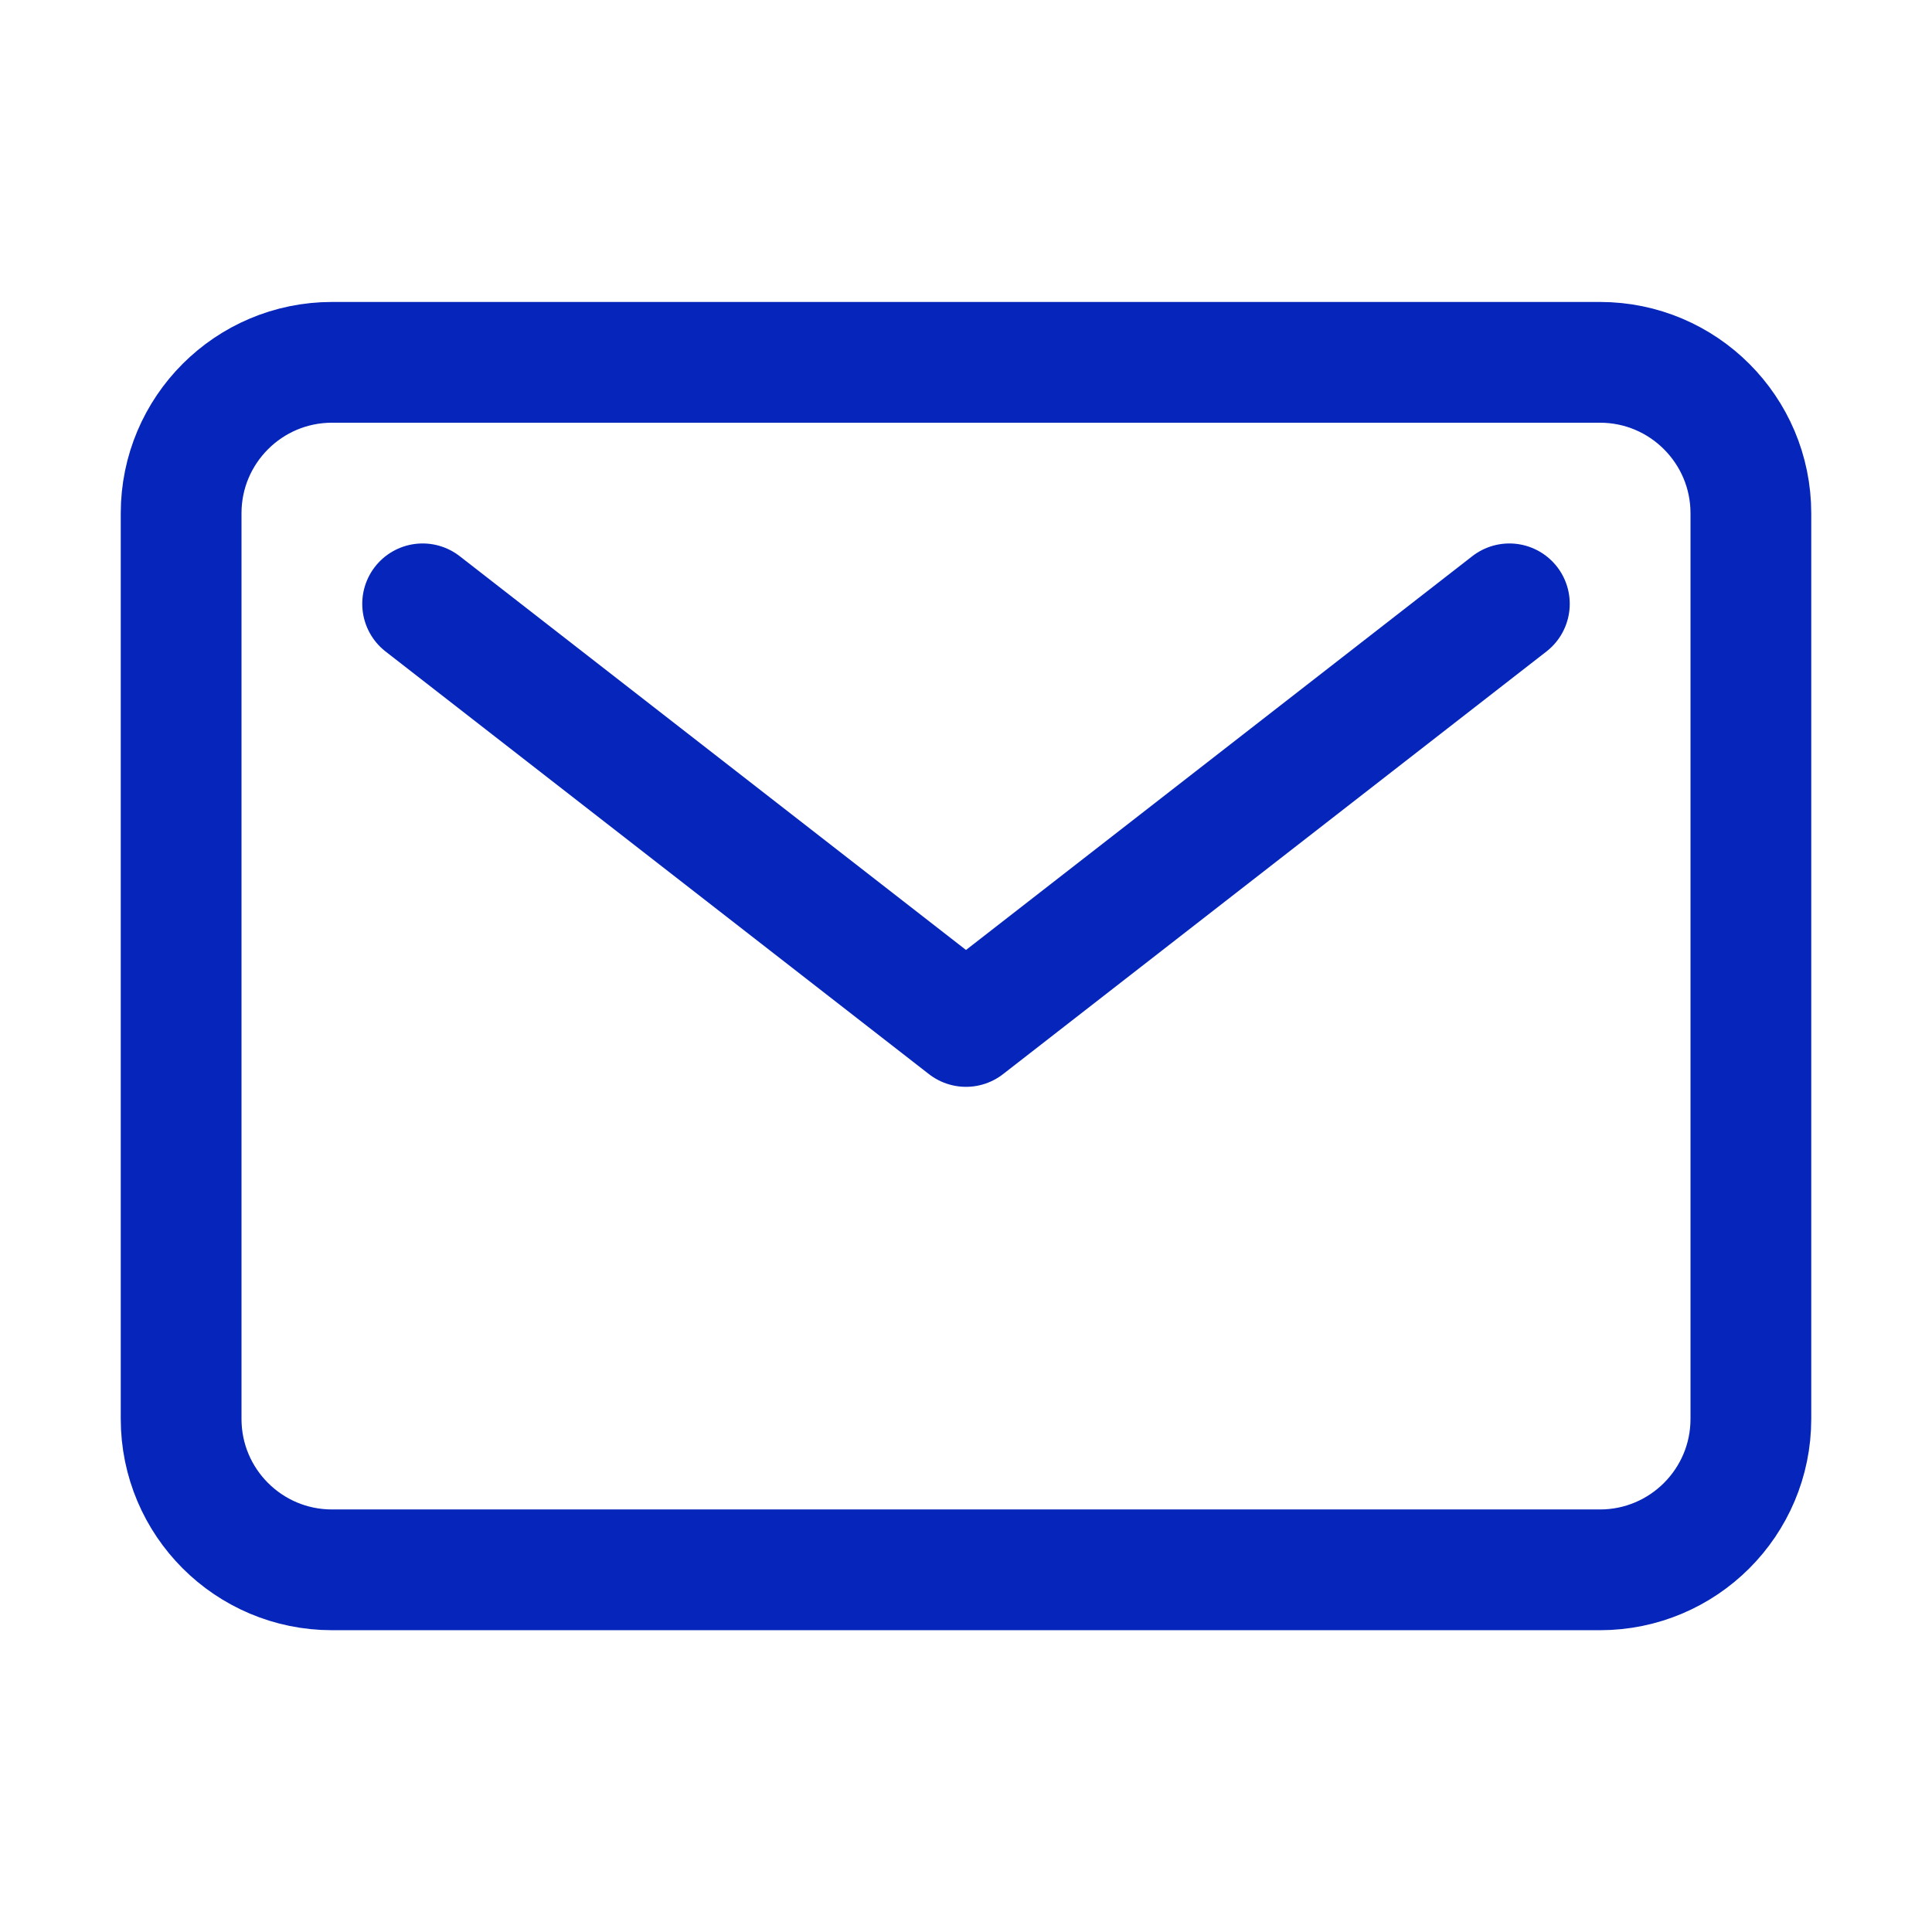 <svg width="24" height="24" viewBox="0 0 24 24" fill="none" xmlns="http://www.w3.org/2000/svg">
<path d="M19.875 4.501H4.125C3.089 4.501 2.25 5.341 2.25 6.376V17.626C2.25 18.662 3.089 19.501 4.125 19.501H19.875C20.91 19.501 21.75 18.662 21.75 17.626V6.376C21.75 5.341 20.91 4.501 19.875 4.501Z" stroke="#0625BA" stroke-width="1.5" stroke-linecap="round" stroke-linejoin="round"/>
<path d="M5.25 7.501L12 12.751L18.75 7.501" stroke="#0625BA" stroke-width="1.5" stroke-linecap="round" stroke-linejoin="round"/>
</svg>
